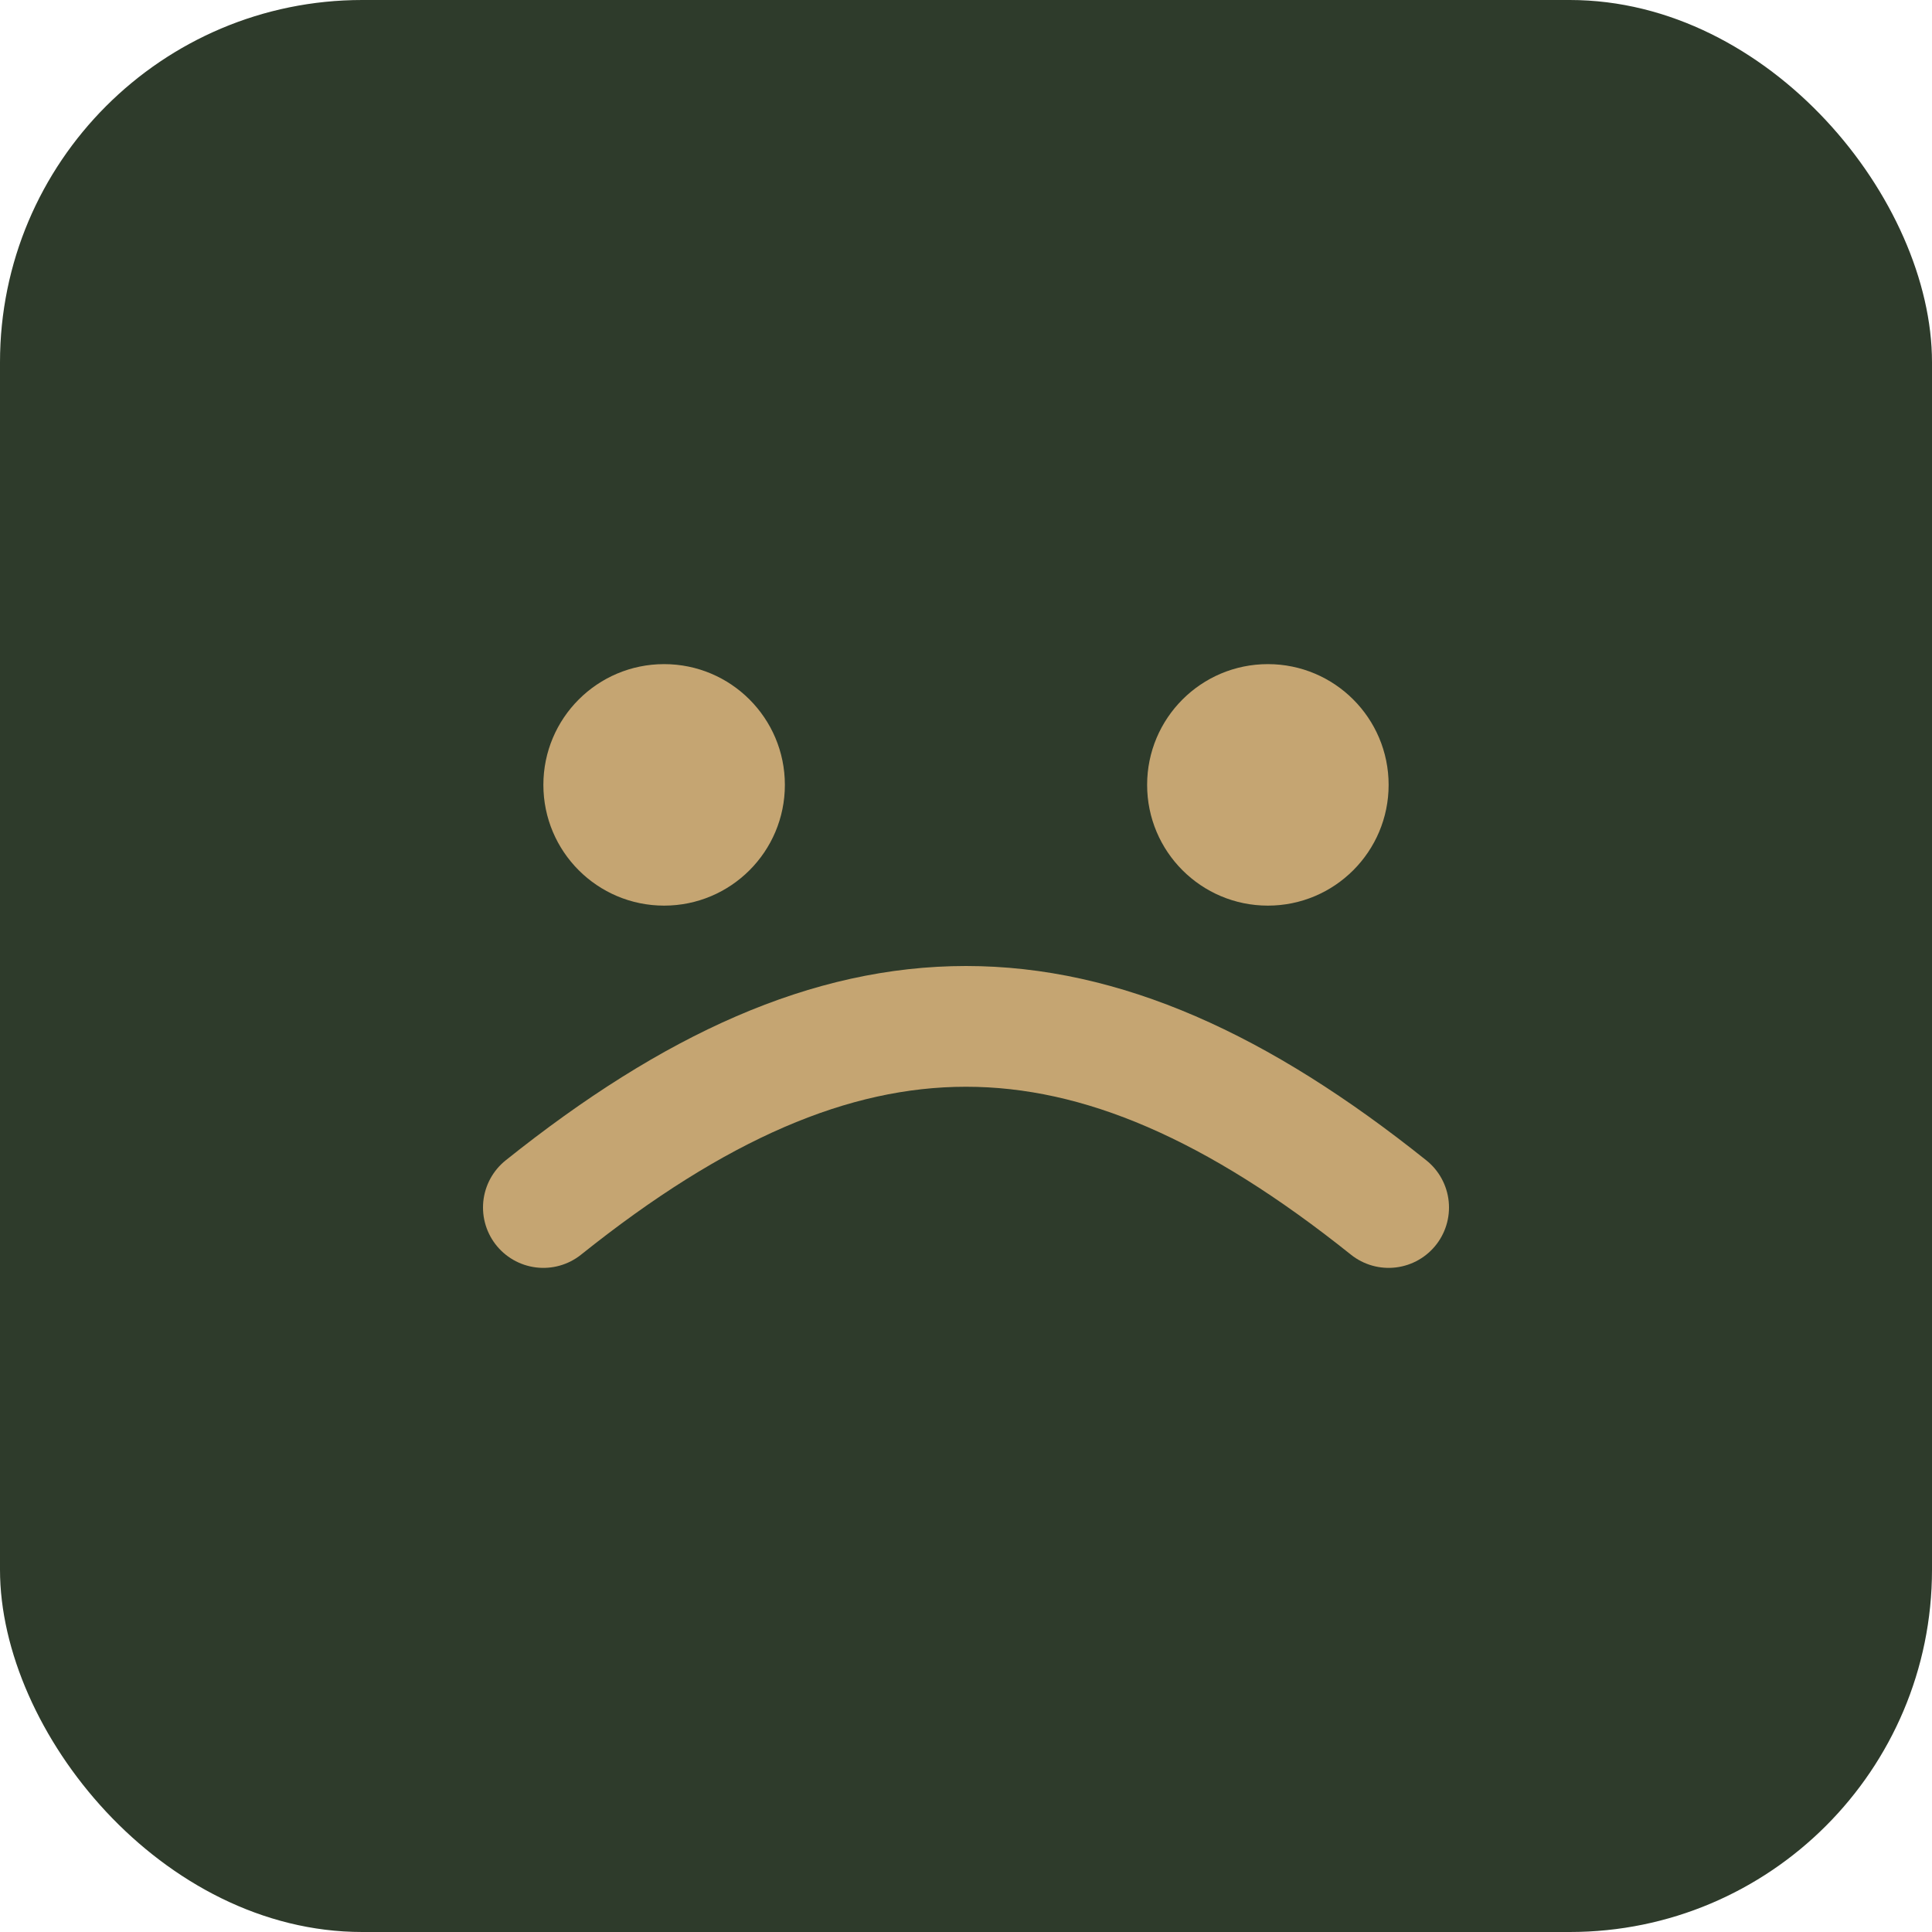 <svg xmlns="http://www.w3.org/2000/svg" viewBox="0 0 64 64">
  <rect width="64" height="64" rx="12" fill="#2E3B2B"/>
  <path d="M18 40c10-8 18-8 28 0" stroke="#C5A572" stroke-width="4" fill="none" stroke-linecap="round"/>
  <circle cx="22" cy="26" r="4" fill="#C5A572"/>
  <circle cx="42" cy="26" r="4" fill="#C5A572"/>
</svg>
